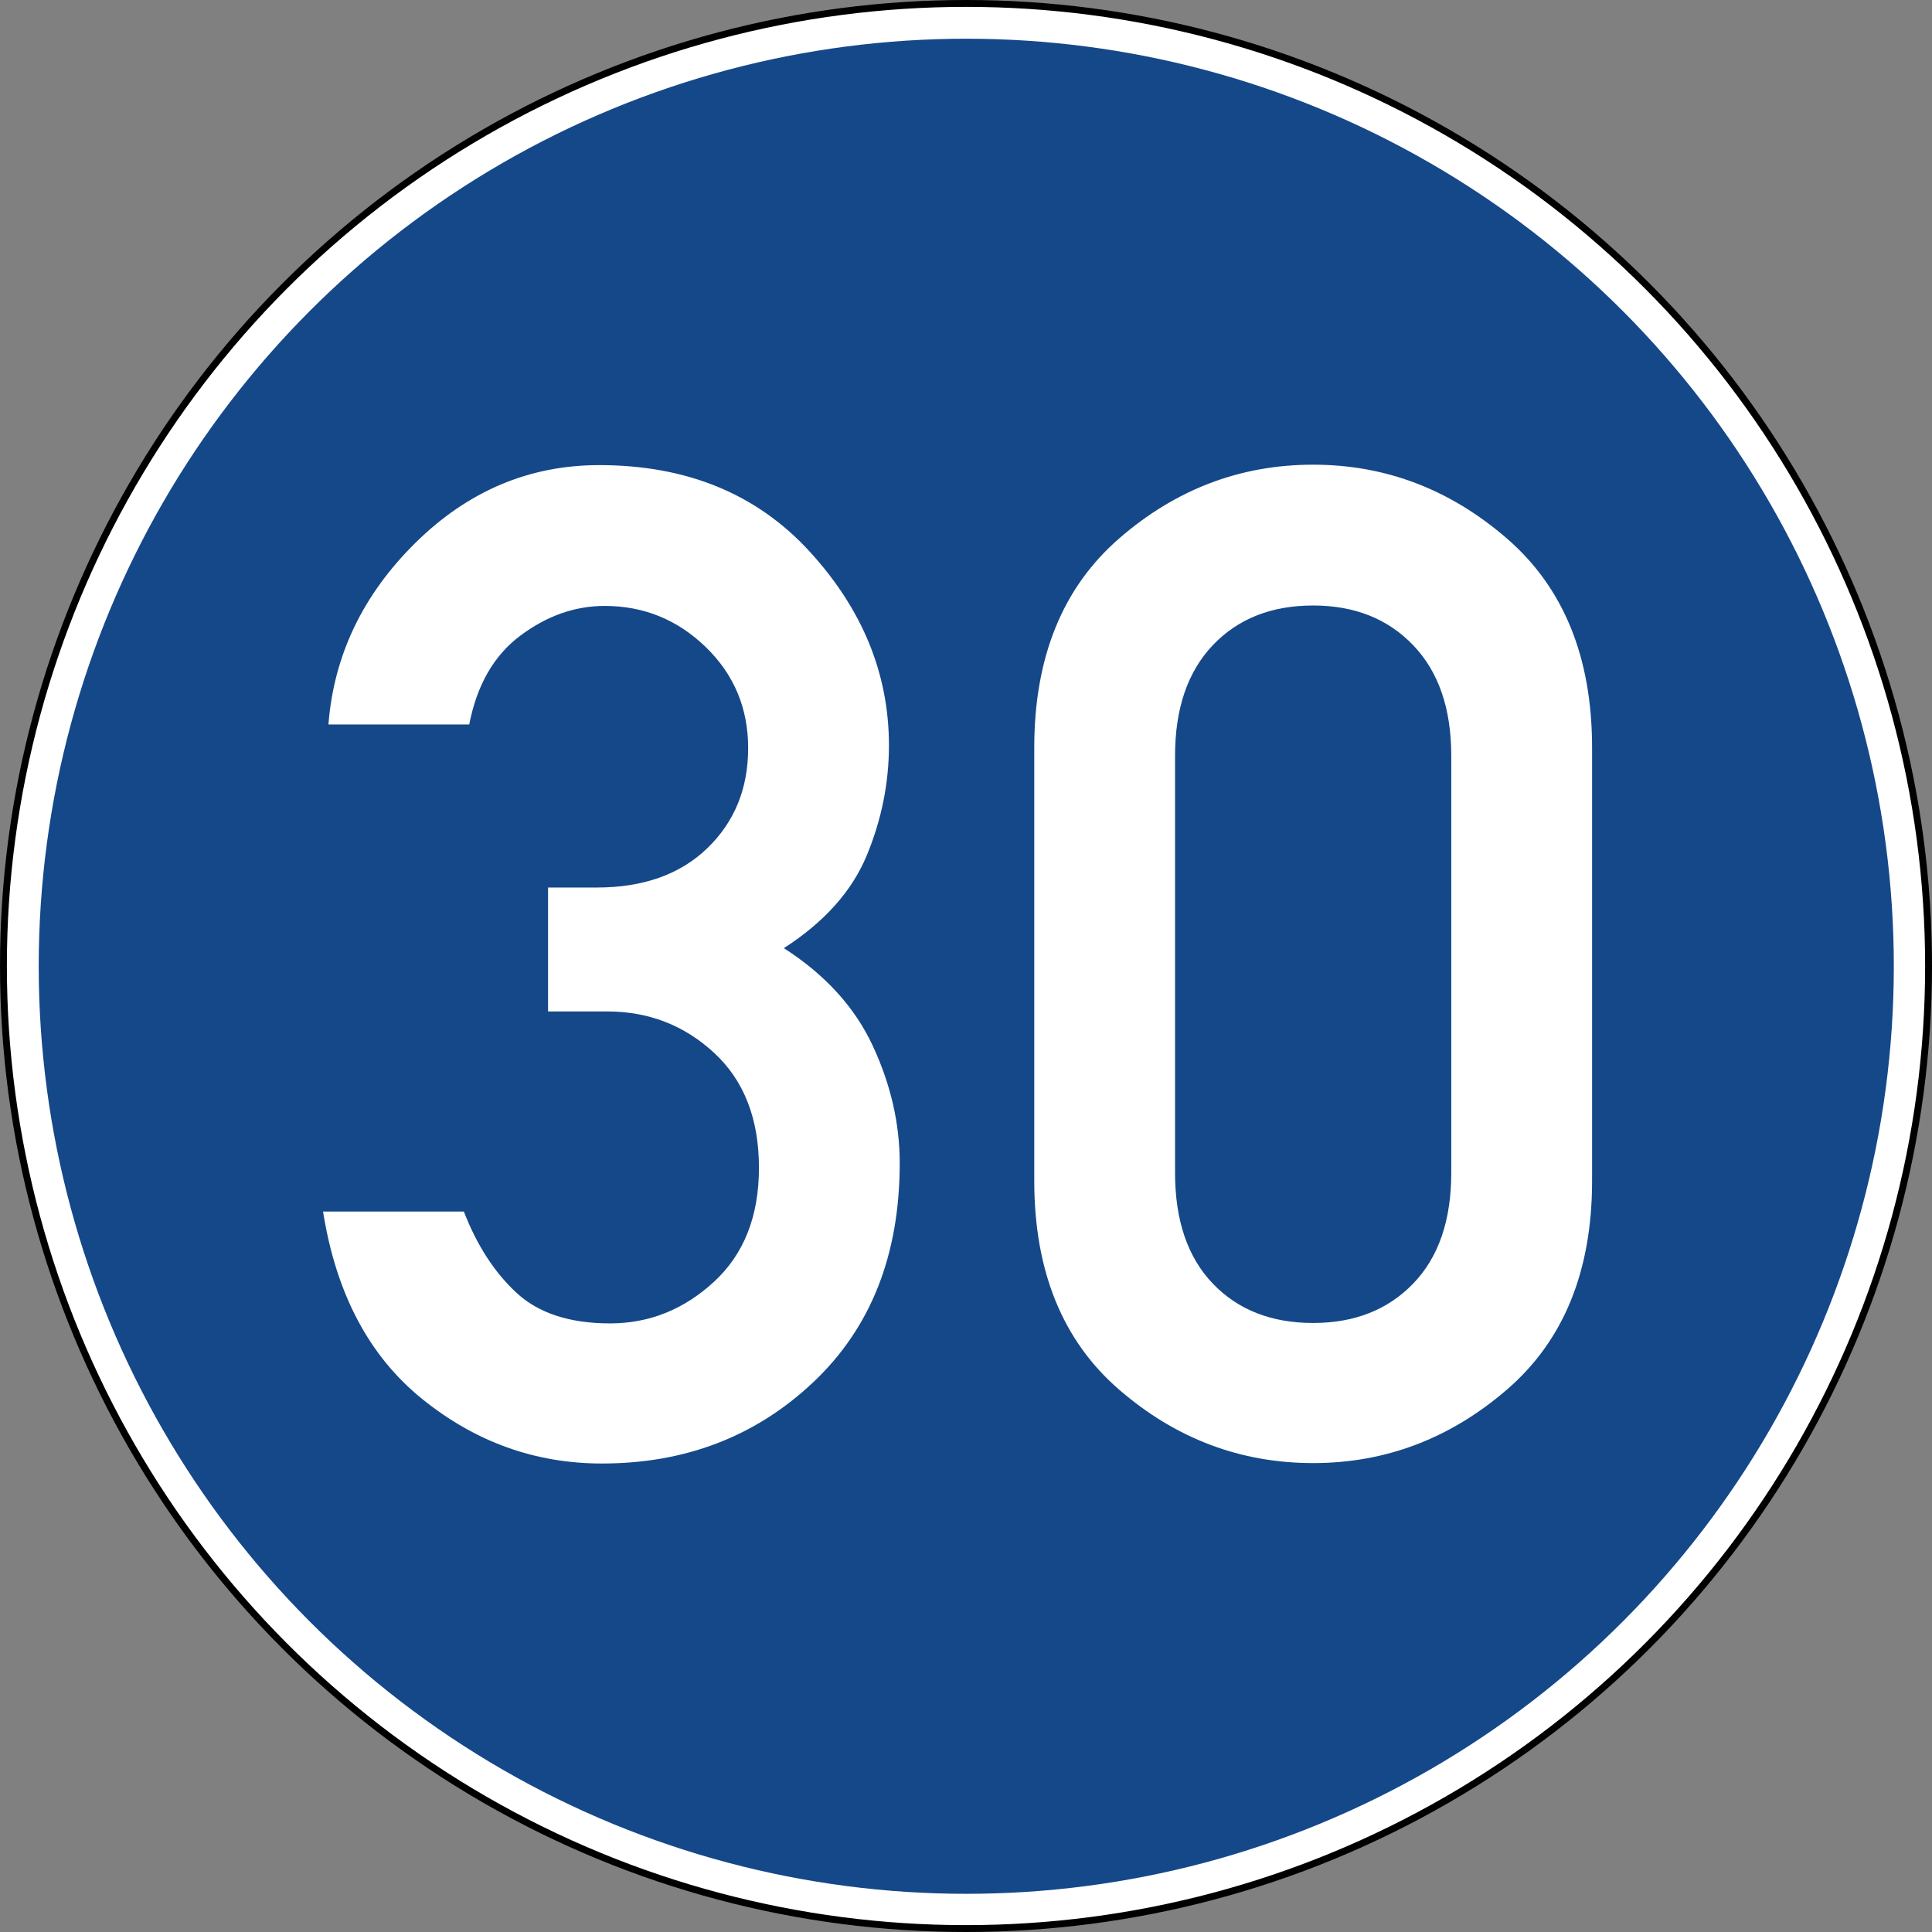 <svg xmlns="http://www.w3.org/2000/svg" viewBox="0 0 702.5 702.5"><rect x="0" y="0" width="702.5" height="702.5" fill="#808080" stroke="none"/><circle cx="362.5" cy="362.5" r="350" transform="translate(-11.25 -11.25)" fill="#fff" stroke="#000" stroke-width="2.5"/><circle cx="362.5" cy="362.5" r="290" transform="matrix(1.163 0 0 1.163 -70.24 -70.24)" fill="#154889"/><path d="m 527.7 426.42 v -151.63 c 0 -17.15 -4.614 -30.538 -13.84 -40.17 -9.227 -9.635 -21.352 -14.452 -36.38 -14.453 -15.188 0 -27.354 4.818 -36.499 14.453 -9.145 9.635 -13.718 23.03 -13.718 40.17 v 151.63 c 0 17.311 4.572 30.742 13.718 40.3 9.145 9.553 21.311 14.33 36.499 14.33 15.02 0 27.15 -4.777 36.38 -14.33 9.227 -9.553 13.84 -22.985 13.84 -40.3 z m -151.63 2.94 v -157.51 c 0 -32.824 10.288 -58.18 30.865 -76.06 20.577 -17.882 44.09 -26.823 70.55 -26.823 26.292 0 49.767 8.941 70.43 26.823 20.658 17.882 30.987 43.24 30.987 76.06 v 157.51 c 0 32.825 -10.329 58.14 -30.987 75.937 -20.658 17.8 -44.13 26.701 -70.43 26.701 -26.456 0 -49.972 -8.9 -70.55 -26.701 -20.577 -17.8 -30.865 -43.11 -30.865 -75.937 z m -176.79 -61.57 v -45.07 h 17.637 c 16.984 0 30.416 -4.776 40.3 -14.33 9.88 -9.553 14.82 -21.679 14.82 -36.38 0 -14.534 -5.144 -26.782 -15.432 -36.744 -10.288 -9.961 -22.536 -14.942 -36.744 -14.943 -10.778 0 -20.985 3.593 -30.62 10.778 -9.635 7.186 -15.841 17.964 -18.617 32.33 h -51.2 c 1.96 -25.15 12.493 -47.15 31.6 -66.02 19.11 -18.862 41.4 -28.29 66.874 -28.29 31.845 0 57.36 10.493 76.55 31.477 19.19 20.985 28.783 44.46 28.783 70.43 0 13.718 -2.695 27.07 -8.08 40.05 -5.389 12.983 -15.433 24.21 -30.13 33.682 15.02 9.635 25.802 21.475 32.33 35.519 6.532 14.04 9.798 28.25 9.798 42.623 0 33.31 -10.452 59.852 -31.355 79.61 -20.903 19.76 -46.542 29.64 -76.917 29.64 -24.17 0 -45.93 -7.798 -65.28 -23.394 -19.352 -15.596 -31.396 -38.34 -36.13 -68.22 h 51.2 c 4.736 12.248 11.1 22.09 19.11 29.518 8 7.43 19.352 11.146 34.05 11.146 14.208 0 26.782 -5.02 37.724 -15.07 10.941 -10.04 16.412 -23.883 16.412 -41.521 0 -17.8 -5.43 -31.722 -16.29 -41.766 -10.86 -10.04 -23.802 -15.06 -38.826 -15.07 h -21.556 z" fill="#fff"/></svg>